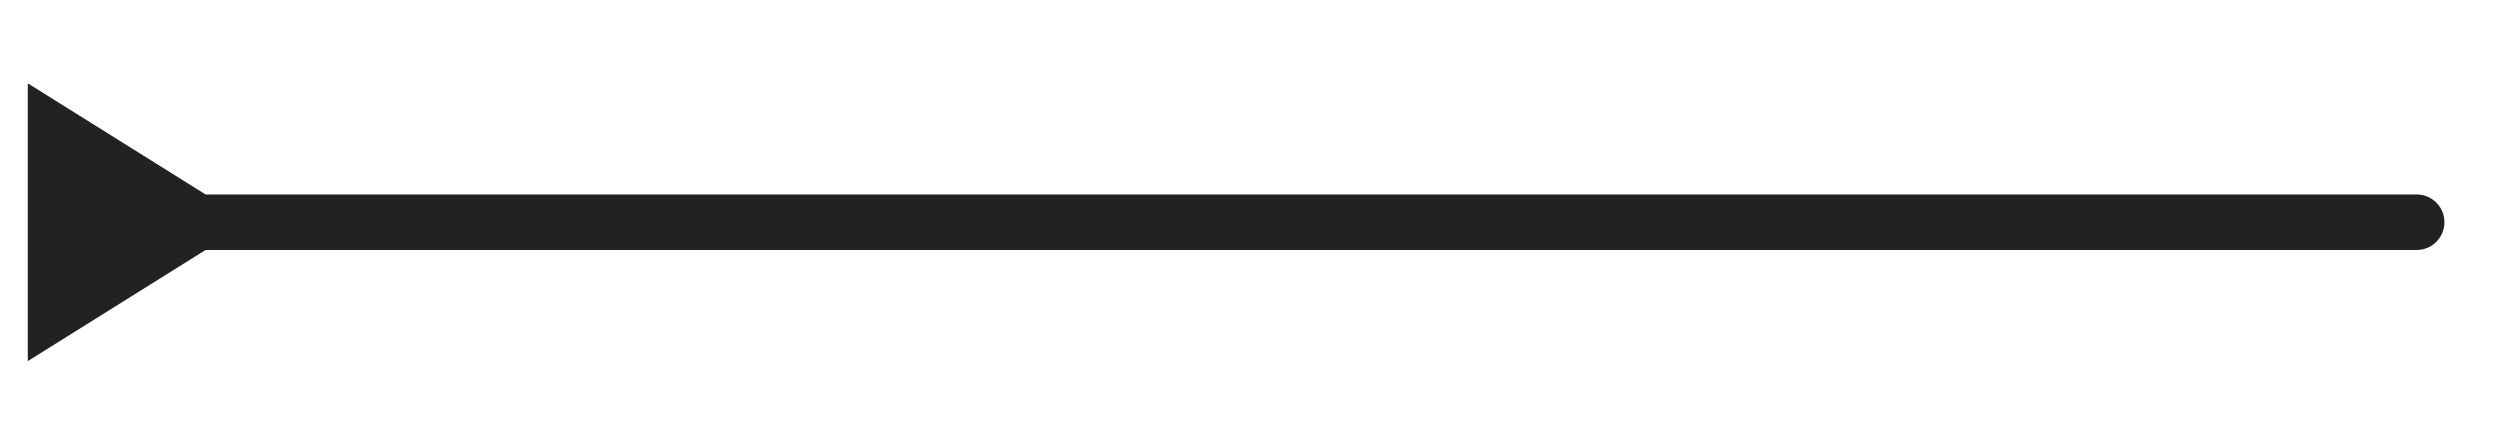 <?xml version="1.0" encoding="UTF-8"?>
<svg width="90px" height="16px" viewBox="0 0 90 16" version="1.1" xmlns="http://www.w3.org/2000/svg" xmlns:xlink="http://www.w3.org/1999/xlink">
    <!-- Generator: Sketch 52.5 (67469) - http://www.bohemiancoding.com/sketch -->
    <title>ico/Annotation/Line/Close arrow(reverse)</title>
    <desc>Created with Sketch.</desc>
    <g id="ico/Annotation/Line/Close-arrow(reverse)" stroke="none" stroke-width="1" fill="none" fill-rule="evenodd">
        <path d="M81.6,7 L88,3 L88,13 L81.6,9 L2,9 C1.448,9 1,8.552 1,8 C1,7.448 1.448,7 2,7 L81.6,7 Z" id="Arrow-shape" fill="#222222" transform="translate(44.5, 8) scale(-1, 1) translate(-44.5, -8) "></path>
    </g>
</svg>